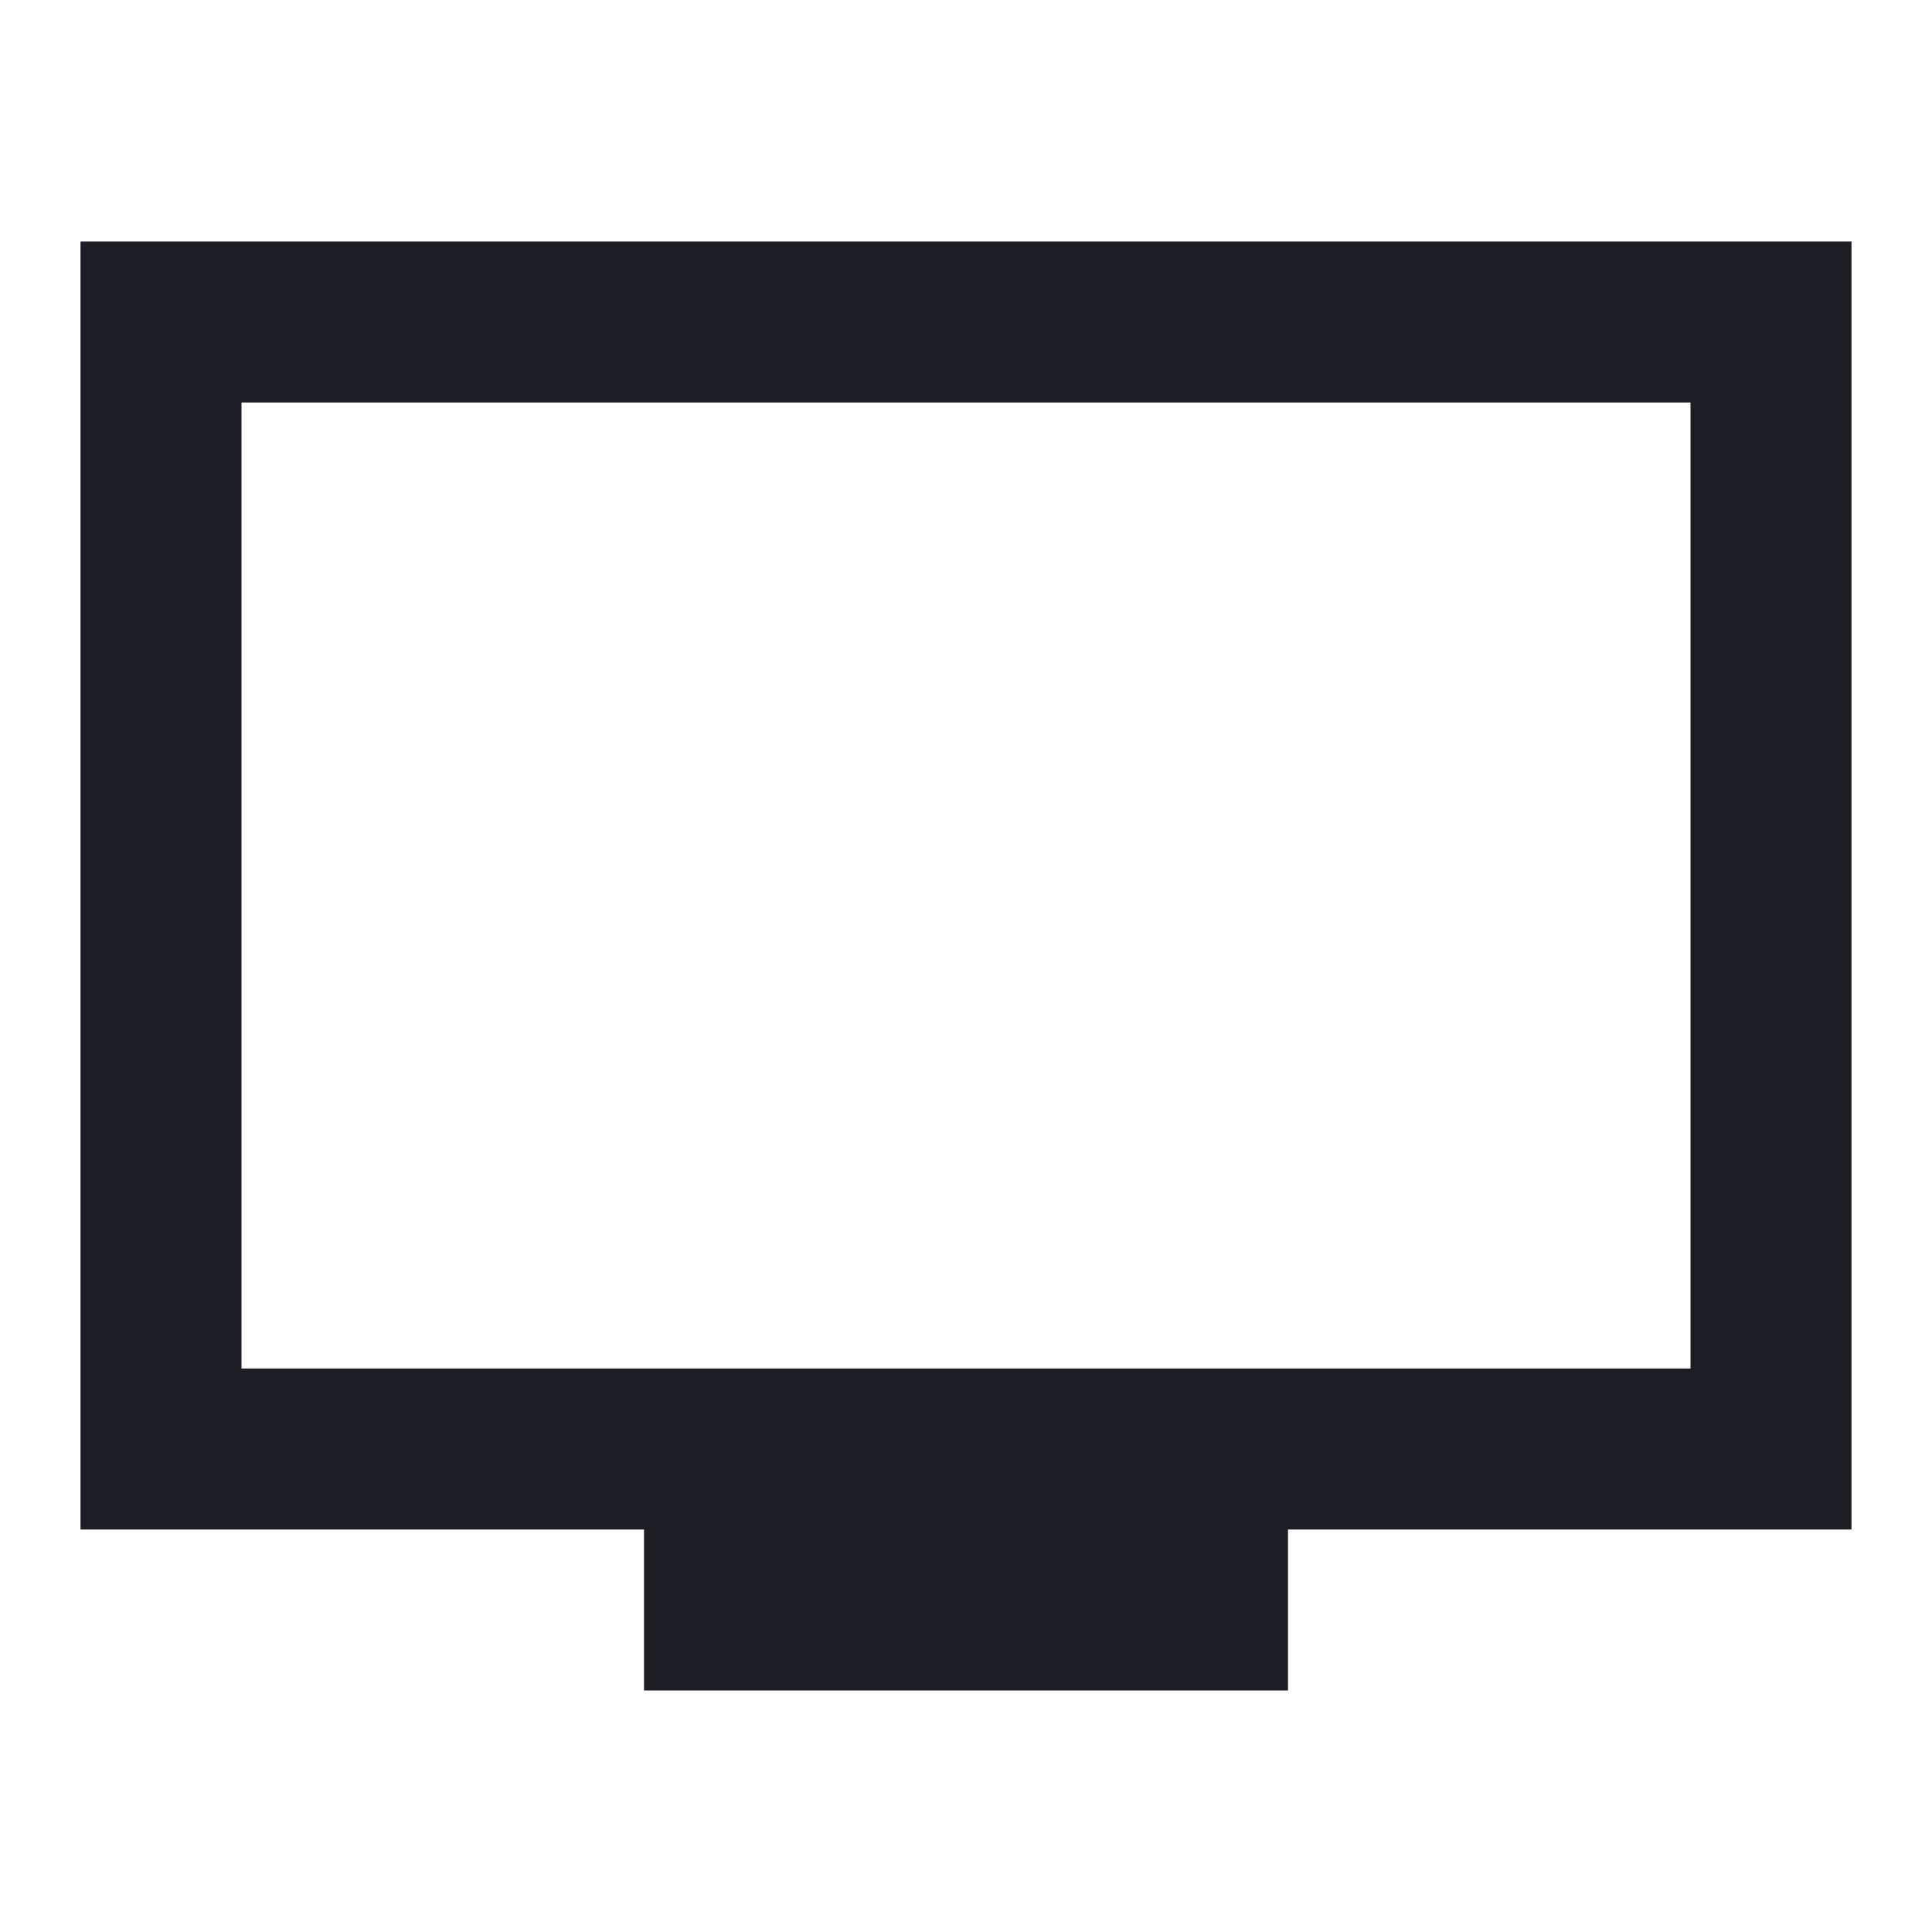 <svg viewBox="0 0 2400 2400" fill="none" xmlns="http://www.w3.org/2000/svg"><path d="M100.000 1100.000 L 100.000 1900.000 450.000 1900.000 L 800.000 1900.000 800.000 2000.000 L 800.000 2100.000 1200.000 2100.000 L 1600.000 2100.000 1600.000 2000.000 L 1600.000 1900.000 1950.000 1900.000 L 2300.000 1900.000 2300.000 1100.000 L 2300.000 300.000 1200.000 300.000 L 100.000 300.000 100.000 1100.000 M2100.000 1100.000 L 2100.000 1700.000 1200.000 1700.000 L 300.000 1700.000 300.000 1100.000 L 300.000 500.000 1200.000 500.000 L 2100.000 500.000 2100.000 1100.000 " fill="#1D1E23" stroke="none" fill-rule="evenodd"/></svg>